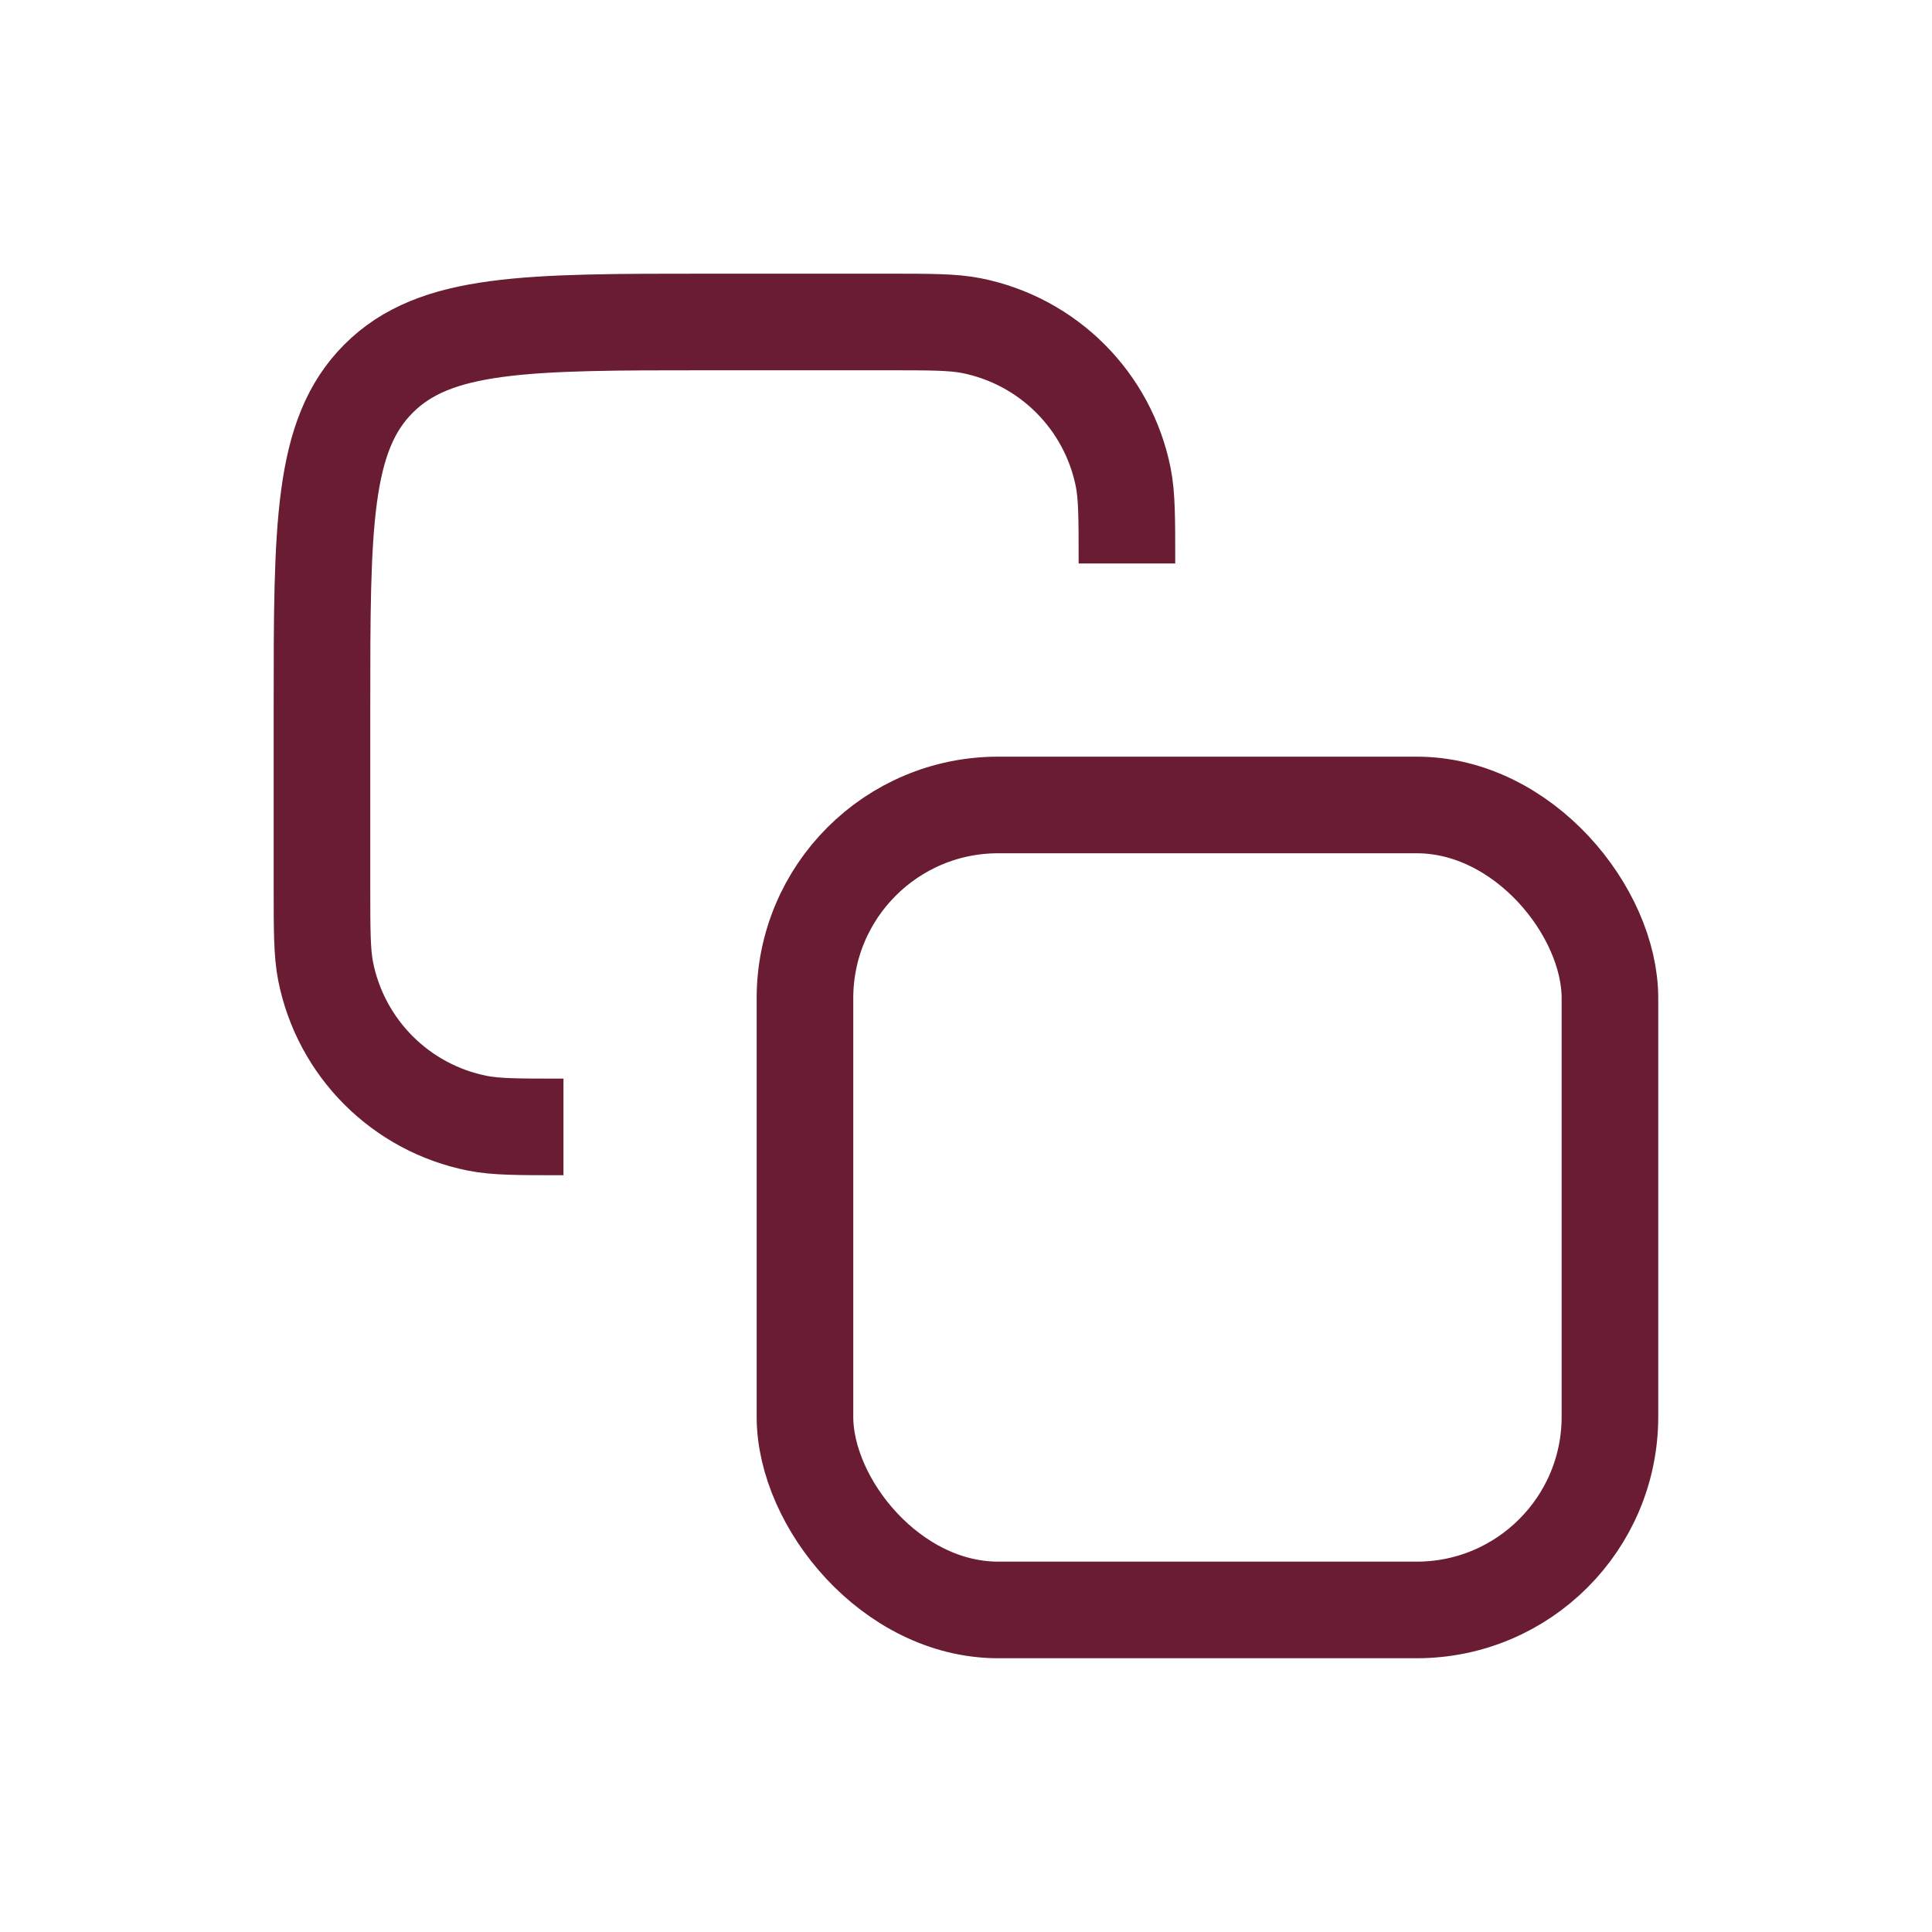 <svg width="20" height="20" viewBox="0 0 20 20" fill="none" xmlns="http://www.w3.org/2000/svg">
<path d="M11.666 5.833V5.833C11.666 5.368 11.666 5.136 11.628 4.943C11.47 4.149 10.85 3.529 10.056 3.371C9.863 3.333 9.631 3.333 9.166 3.333H7.333C5.447 3.333 4.505 3.333 3.919 3.919C3.333 4.505 3.333 5.447 3.333 7.333V9.166C3.333 9.631 3.333 9.863 3.371 10.056C3.529 10.85 4.149 11.47 4.943 11.628C5.136 11.666 5.368 11.666 5.833 11.666V11.666" stroke="#691C32"/>
<rect x="8.333" y="8.333" width="8.333" height="8.333" rx="2" stroke="#691C32"/>
</svg>

